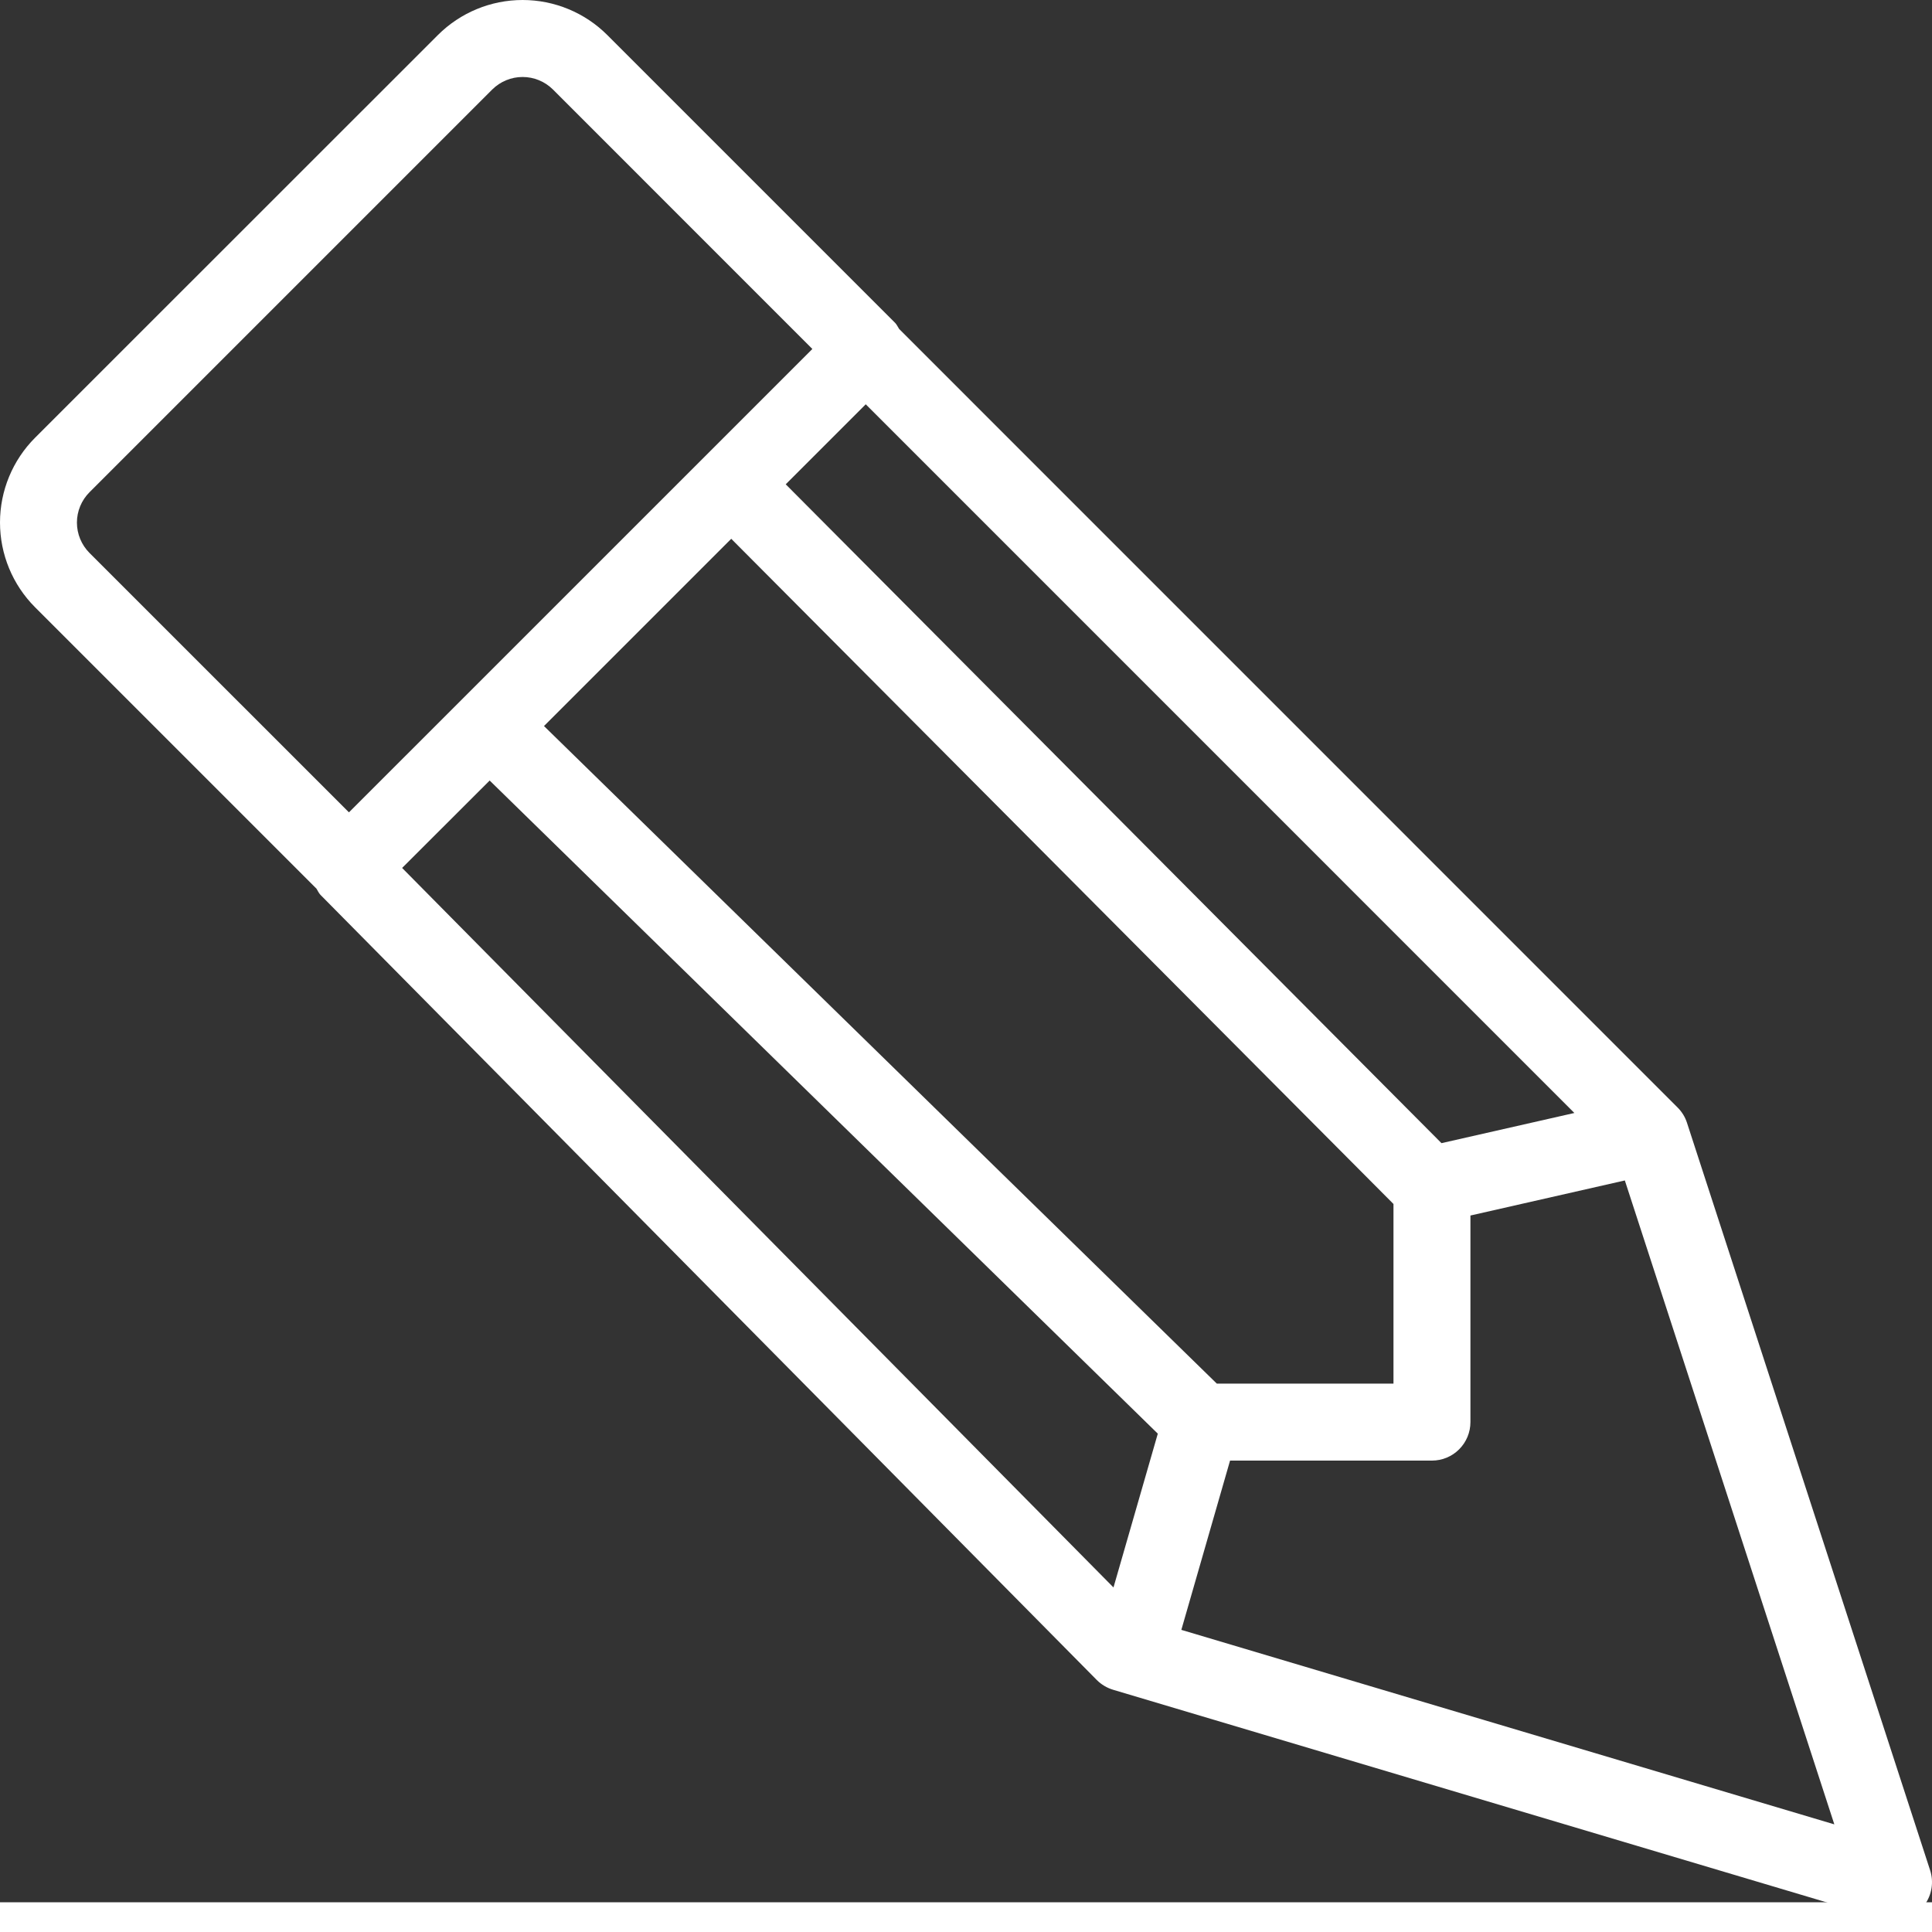 <svg width="65" height="65" viewBox="0 0 65 65" fill="none" xmlns="http://www.w3.org/2000/svg">
<rect x="0" y="0" width="65" height="65" fill="#333333" stroke="none"/>
<line y1="64.5" x2="65" y2="64.5" stroke="white"/>
<path d="M63.708 64.617C63.582 64.617 63.458 64.599 63.337 64.563L37.452 56.851C37.244 56.789 37.054 56.676 36.901 56.523L10.782 30.107C10.723 30.044 10.691 29.969 10.648 29.899L1.179 20.43C0.424 19.674 0 18.648 0 17.579C0 16.51 0.424 15.485 1.179 14.728L14.732 1.179C15.488 0.424 16.514 0 17.582 0C18.651 0 19.676 0.424 20.432 1.179L30.111 10.858C30.173 10.92 30.204 10.998 30.251 11.068L56.441 37.261C56.586 37.405 56.695 37.582 56.757 37.776L64.937 62.924C65 63.118 65.016 63.324 64.984 63.526C64.952 63.727 64.873 63.918 64.753 64.083C64.633 64.248 64.476 64.383 64.294 64.475C64.112 64.568 63.911 64.617 63.708 64.617ZM29.127 13.602L26.435 16.294L48.497 38.46L52.968 37.445L29.127 13.602ZM46.882 40.507L24.602 18.127L18.302 24.427L40.939 46.551H46.882V40.507ZM13.529 29.201L37.462 53.408L38.953 48.234L16.474 26.26L13.529 29.201ZM54.666 39.715L49.471 40.895V47.846C49.471 48.189 49.334 48.518 49.091 48.761C48.849 49.004 48.52 49.14 48.176 49.14H41.384L39.745 54.835L61.714 61.379L54.666 39.715ZM18.602 3.01C18.331 2.741 17.964 2.59 17.582 2.59C17.2 2.59 16.834 2.741 16.562 3.01L3.011 16.561C2.741 16.831 2.588 17.199 2.588 17.582C2.588 17.965 2.741 18.332 3.011 18.603L11.74 27.331L27.331 11.741L18.602 3.01Z" fill="white"/>
</svg>
